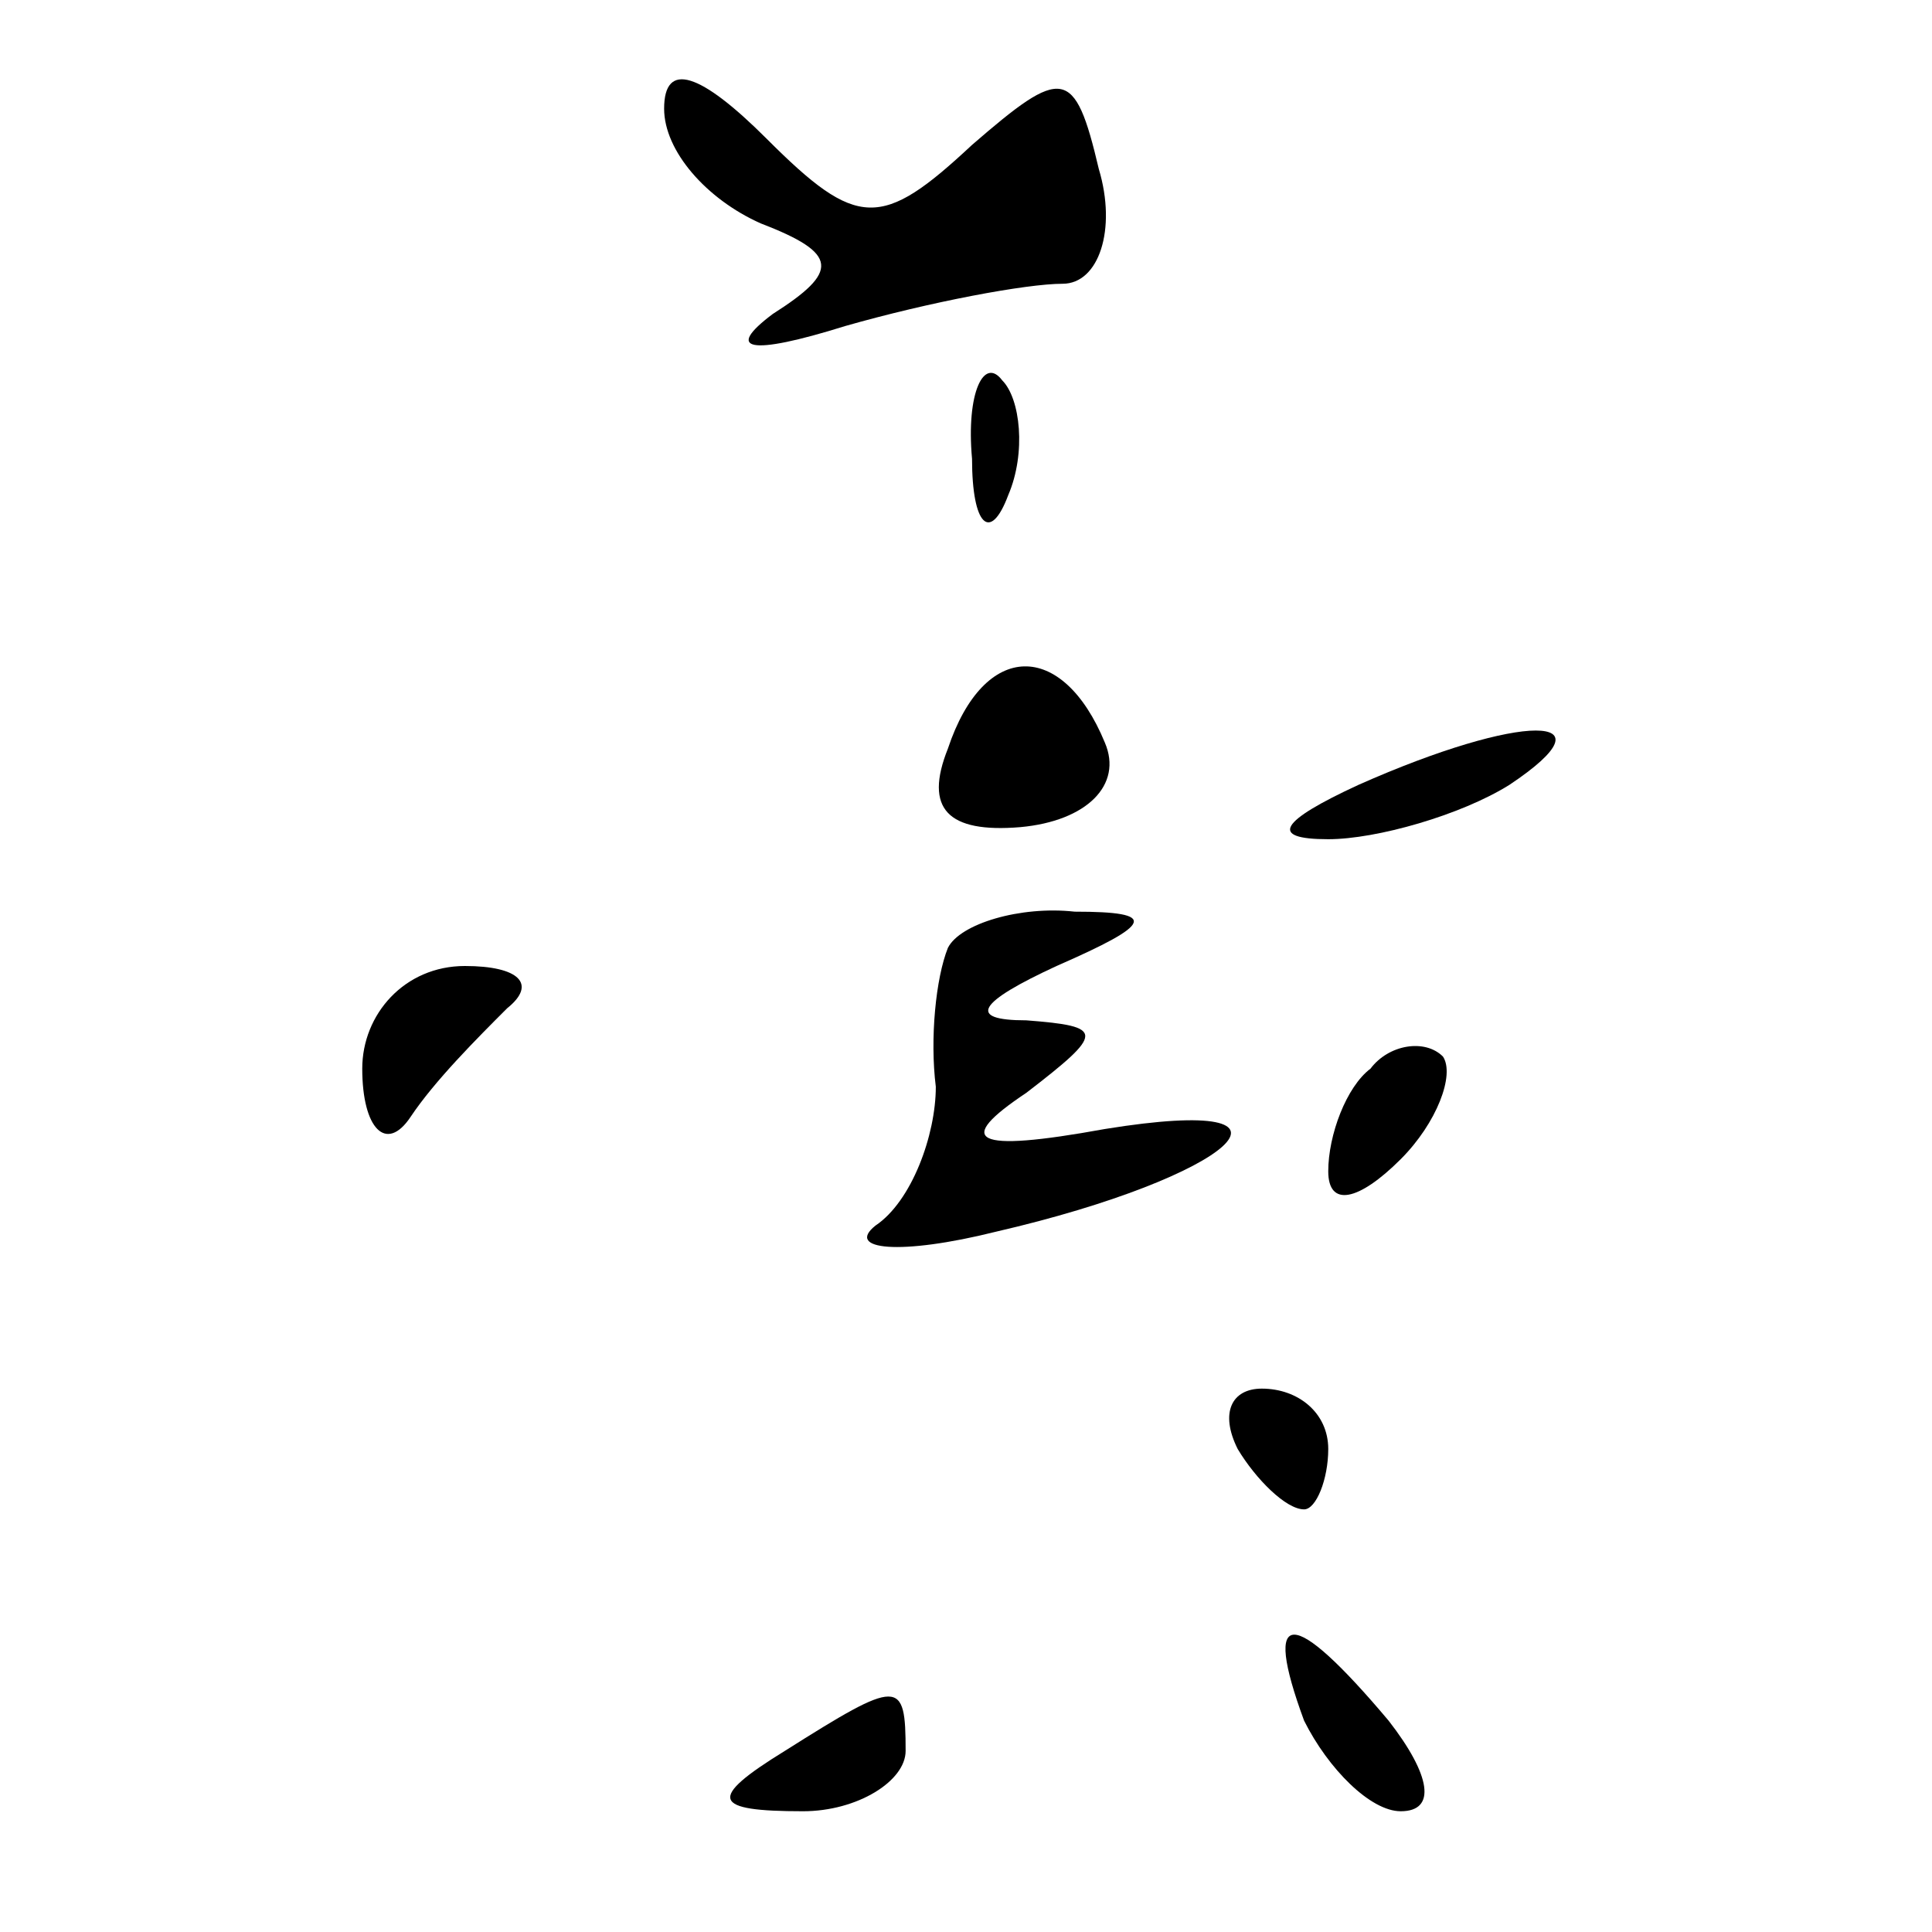<?xml version="1.0" standalone="no"?>
<!DOCTYPE svg PUBLIC "-//W3C//DTD SVG 20010904//EN"
 "http://www.w3.org/TR/2001/REC-SVG-20010904/DTD/svg10.dtd">
<svg version="1.0" xmlns="http://www.w3.org/2000/svg"
 width="32pt" height="32pt" viewBox="0 0 32 32"
 preserveAspectRatio="xMidYMid meet">
<g transform="translate(0,32) scale(0.1,-0.1)"
fill="#000000" stroke="none">
<path fill="#000000" stroke="none" d="M110 302 c0 -7 7 -15 16 -19 13 -5 13
-8 2 -15 -8 -6 -4 -7 12 -2 14 4 30 7 36 7 6 0 9 9 6 19 -4 17 -6 17 -21 4
-15 -14 -19 -14 -34 1 -11 11 -17 13 -17 5z"/>
<path fill="#000000" stroke="none" d="M161 244 c0 -11 3 -14 6 -6 3 7 2 16
-1 19 -3 4 -6 -2 -5 -13z"/>
<path fill="#000000" stroke="none" d="M157 196 c-4 -10 0 -14 12 -13 11 1 17
7 14 14 -7 17 -20 17 -26 -1z"/>
<path fill="#000000" stroke="none" d="M225 190 c-13 -6 -15 -9 -5 -9 8 0 22
4 30 9 18 12 2 12 -25 0z"/>
<path fill="#000000" stroke="none" d="M157 163 c-2 -5 -3 -15 -2 -23 0 -8 -4
-19 -10 -23 -5 -4 4 -5 20 -1 39 9 55 23 18 17 -22 -4 -25 -2 -13 6 13 10 13
11 0 12 -10 0 -8 3 5 9 16 7 17 9 3 9 -9 1 -19 -2 -21 -6z"/>
<path fill="#000000" stroke="none" d="M60 143 c0 -10 4 -14 8 -8 4 6 11 13
16 18 5 4 2 7 -7 7 -10 0 -17 -8 -17 -17z"/>
<path fill="#000000" stroke="none" d="M227 143 c-4 -3 -7 -11 -7 -17 0 -6 5
-5 12 2 6 6 9 14 7 17 -3 3 -9 2 -12 -2z"/>
<path fill="#000000" stroke="none" d="M205 80 c3 -5 8 -10 11 -10 2 0 4 5 4
10 0 6 -5 10 -11 10 -5 0 -7 -4 -4 -10z"/>
<path fill="#000000" stroke="none" d="M216 35 c4 -8 11 -15 16 -15 6 0 5 6
-2 15 -16 19 -21 19 -14 0z"/>
<path fill="#000000" stroke="none" d="M130 30 c-13 -8 -12 -10 3 -10 9 0 17
5 17 10 0 12 -1 12 -20 0z"/>
</g>
</svg>

